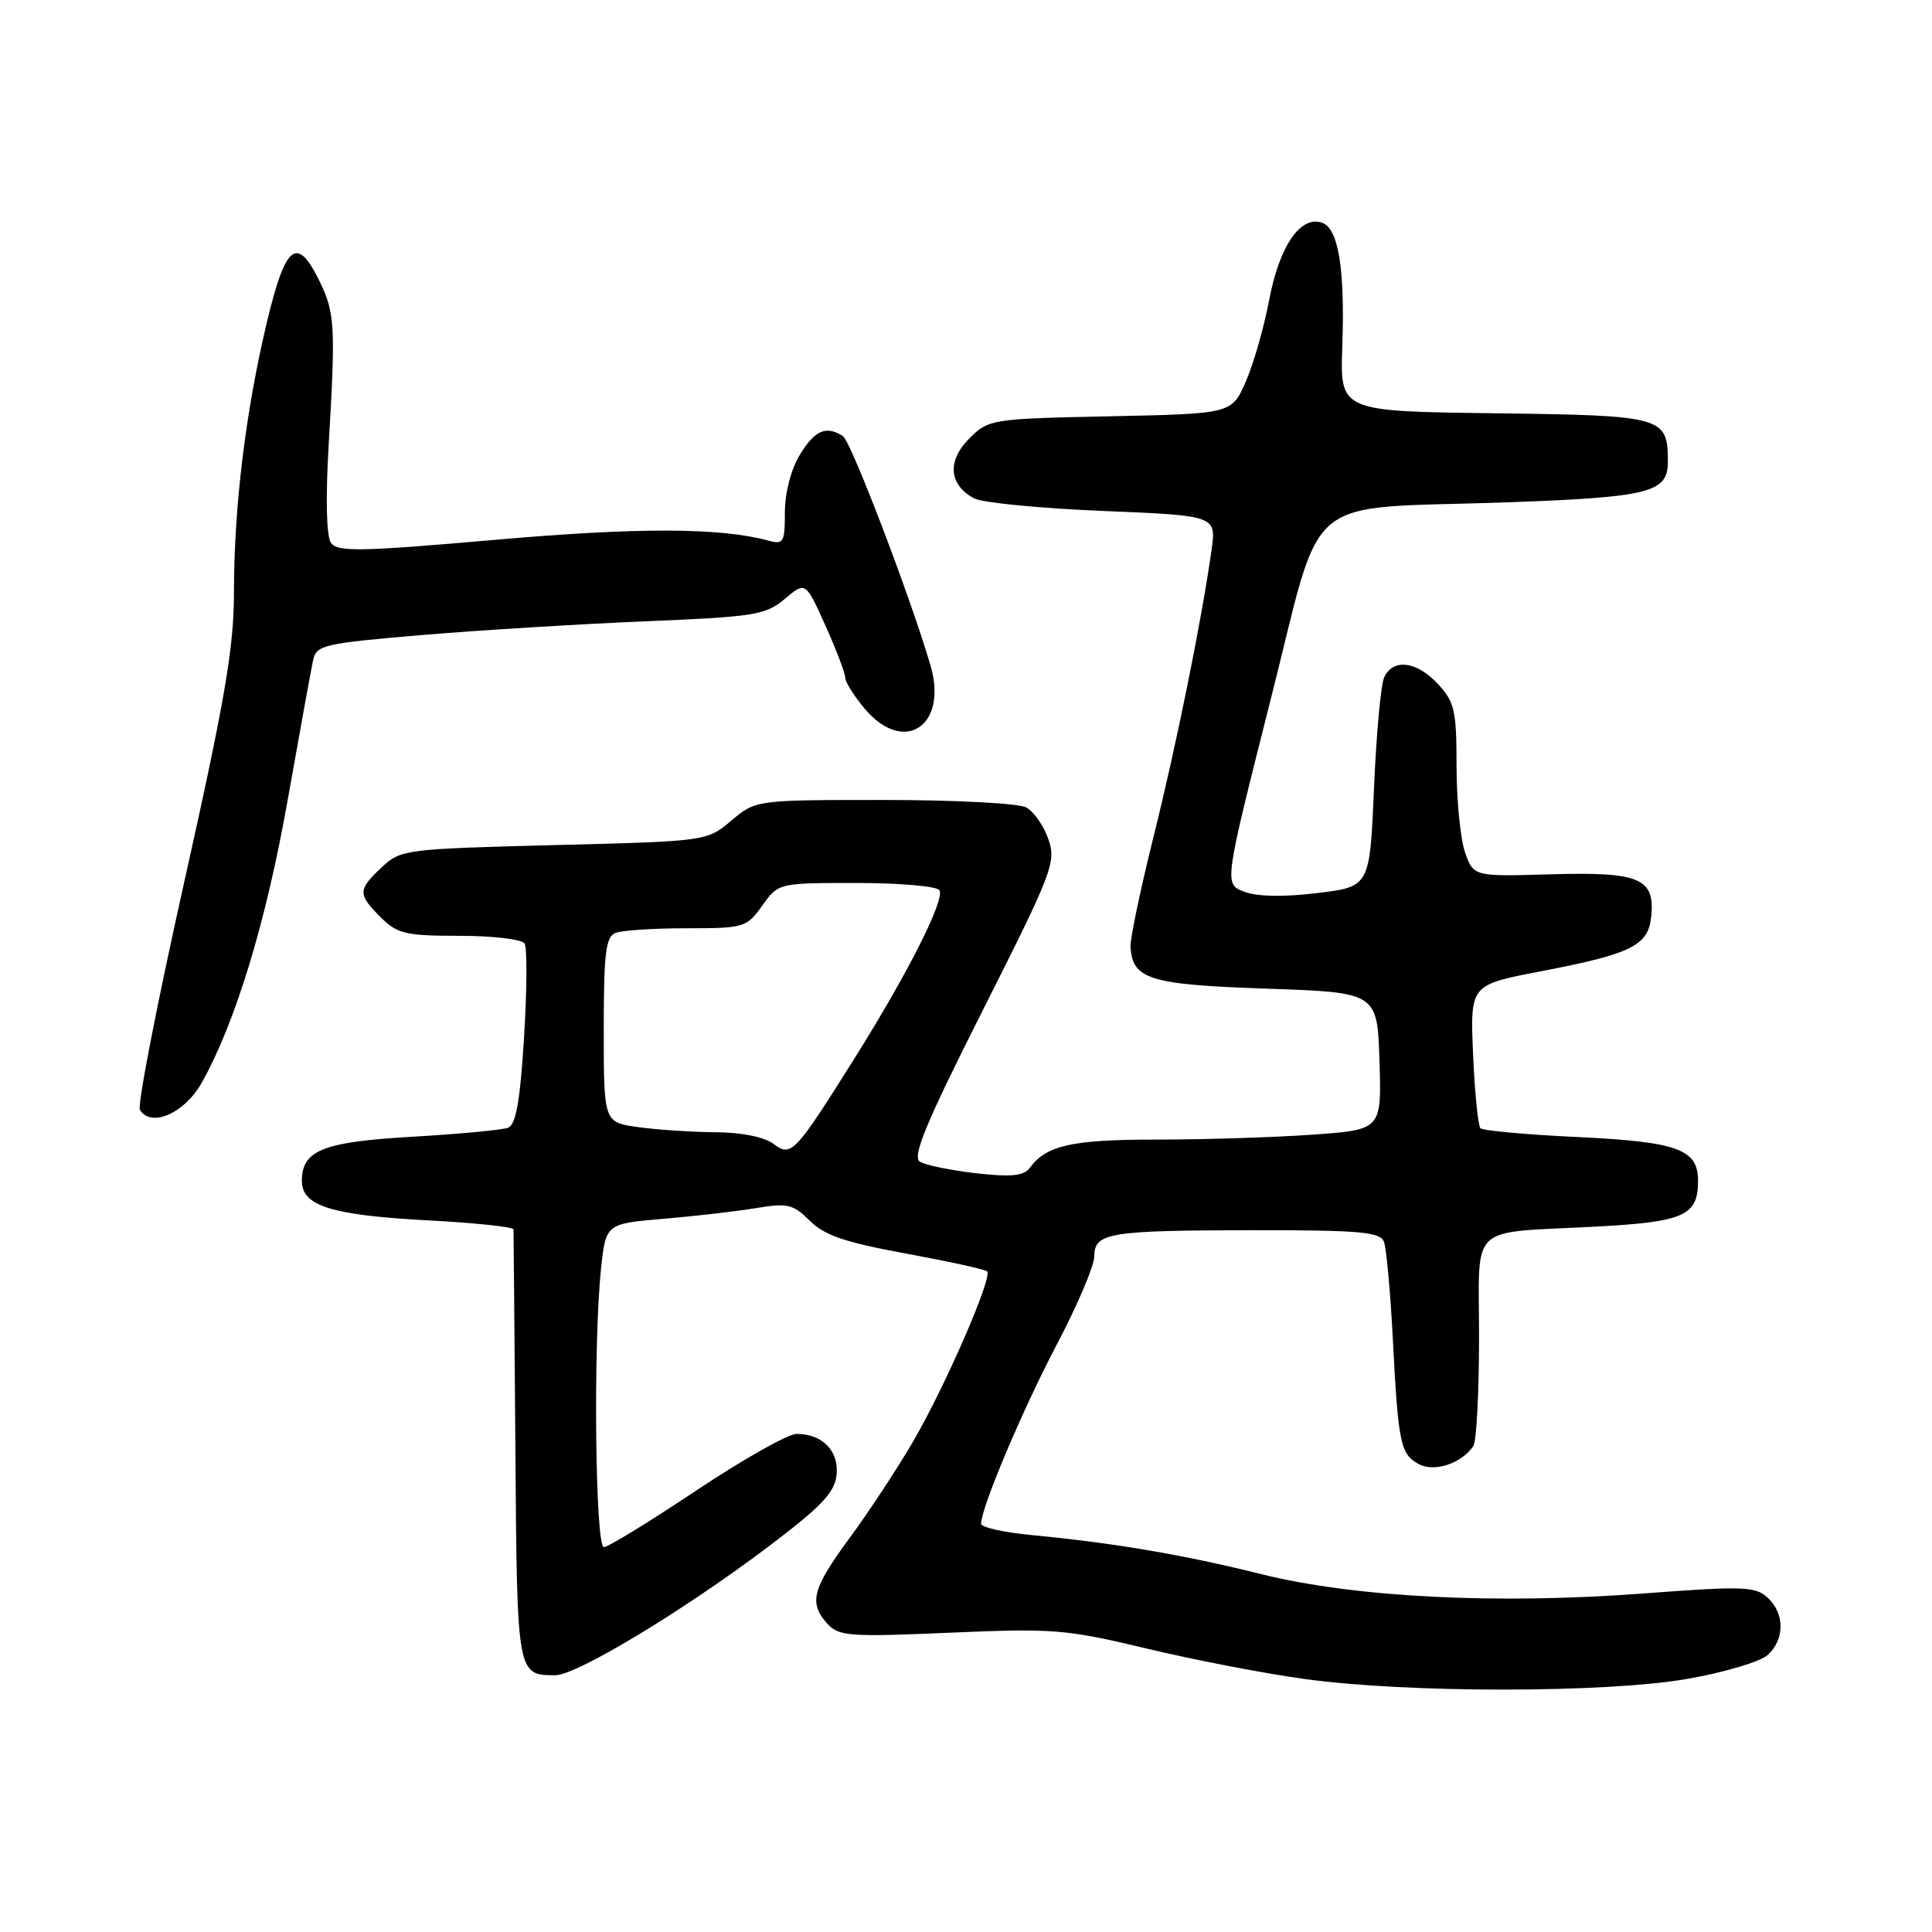 <?xml version="1.0" encoding="UTF-8" standalone="no"?>
<!DOCTYPE svg PUBLIC "-//W3C//DTD SVG 1.1//EN" "http://www.w3.org/Graphics/SVG/1.1/DTD/svg11.dtd" >
<svg xmlns="http://www.w3.org/2000/svg" xmlns:xlink="http://www.w3.org/1999/xlink" version="1.1" viewBox="0 0 256 256">
 <g >
 <path fill="currentColor"
d=" M 223.59 222.46 C 228.46 221.61 233.24 220.19 234.22 219.30 C 236.51 217.23 236.50 213.76 234.19 211.67 C 232.57 210.20 230.89 210.15 217.94 211.13 C 198.48 212.62 179.55 211.67 167.20 208.60 C 156.87 206.02 147.69 204.46 136.75 203.41 C 133.04 203.06 130.00 202.38 130.00 201.91 C 130.00 199.79 135.51 186.74 140.04 178.14 C 142.77 172.96 145.00 167.70 145.00 166.47 C 145.00 163.34 146.92 163.03 166.14 163.01 C 180.23 163.00 182.88 163.24 183.38 164.54 C 183.70 165.39 184.23 171.13 184.55 177.29 C 185.27 191.31 185.56 192.69 188.01 194.01 C 190.08 195.11 193.69 193.91 195.23 191.60 C 195.64 191.00 195.98 184.55 195.98 177.27 C 196.00 161.83 194.28 163.46 211.50 162.53 C 223.18 161.90 225.00 161.09 225.00 156.46 C 225.00 152.28 222.31 151.30 209.13 150.67 C 202.32 150.35 196.49 149.82 196.17 149.50 C 195.85 149.18 195.41 144.78 195.19 139.71 C 194.80 130.50 194.80 130.50 204.08 128.72 C 216.23 126.39 218.42 125.30 218.80 121.41 C 219.29 116.36 217.25 115.51 205.50 115.85 C 195.25 116.15 195.25 116.15 194.12 112.93 C 193.51 111.15 193.00 106.01 193.00 101.50 C 193.00 94.17 192.74 93.01 190.55 90.65 C 187.73 87.60 184.58 87.21 183.41 89.75 C 182.97 90.71 182.36 97.35 182.06 104.50 C 181.50 117.50 181.50 117.50 174.50 118.34 C 170.03 118.88 166.54 118.81 164.84 118.15 C 162.19 117.12 162.19 117.12 168.34 92.81 C 175.48 64.63 172.01 67.54 199.71 66.56 C 218.53 65.89 221.00 65.27 221.00 61.22 C 221.00 55.19 220.49 55.05 198.03 54.76 C 177.56 54.50 177.56 54.50 177.86 45.93 C 178.22 35.69 177.36 30.35 175.25 29.54 C 172.39 28.44 169.55 32.52 168.19 39.66 C 167.49 43.37 166.08 48.30 165.05 50.62 C 163.19 54.82 163.19 54.82 147.12 55.16 C 131.30 55.49 131.00 55.54 128.41 58.13 C 125.47 61.08 125.73 64.25 129.08 66.04 C 130.14 66.61 137.80 67.36 146.10 67.70 C 161.18 68.32 161.18 68.32 160.53 72.91 C 159.24 82.14 155.86 98.80 152.82 111.00 C 151.11 117.88 149.75 124.36 149.80 125.41 C 150.03 129.77 152.27 130.47 167.78 131.00 C 182.50 131.50 182.50 131.50 182.79 140.60 C 183.07 149.70 183.07 149.70 173.88 150.35 C 168.83 150.71 159.56 151.00 153.28 151.00 C 142.04 151.00 138.66 151.75 136.46 154.74 C 135.66 155.82 134.02 155.99 129.33 155.46 C 125.98 155.08 122.63 154.39 121.89 153.93 C 120.83 153.28 122.68 148.83 130.28 133.75 C 139.48 115.52 139.97 114.22 138.91 111.18 C 138.30 109.41 136.97 107.52 135.96 106.98 C 134.95 106.44 126.49 106.00 117.14 106.00 C 100.15 106.00 100.15 106.00 96.91 108.73 C 93.66 111.47 93.66 111.47 73.41 111.98 C 53.69 112.49 53.09 112.56 50.58 114.92 C 47.40 117.92 47.38 118.48 50.45 121.55 C 52.65 123.74 53.75 124.00 60.90 124.00 C 65.29 124.00 69.17 124.46 69.51 125.02 C 69.86 125.58 69.83 131.18 69.44 137.46 C 68.92 145.88 68.36 149.03 67.33 149.43 C 66.55 149.73 60.87 150.26 54.71 150.62 C 42.76 151.31 40.00 152.41 40.00 156.49 C 40.00 159.79 43.92 161.02 56.64 161.70 C 62.89 162.03 68.02 162.57 68.04 162.90 C 68.06 163.23 68.17 176.23 68.29 191.79 C 68.51 222.06 68.49 221.95 73.57 221.98 C 76.32 222.01 90.35 213.56 101.50 205.17 C 108.72 199.74 110.57 197.83 110.84 195.50 C 111.21 192.29 109.01 190.00 105.55 190.00 C 104.42 190.00 98.44 193.38 92.26 197.50 C 86.09 201.62 80.58 205.00 80.02 205.00 C 78.87 205.00 78.59 178.19 79.63 168.22 C 80.27 162.15 80.27 162.15 87.88 161.50 C 92.07 161.15 97.60 160.51 100.17 160.08 C 104.36 159.38 105.10 159.56 107.31 161.76 C 109.23 163.69 112.00 164.63 120.04 166.10 C 125.69 167.14 130.53 168.20 130.80 168.47 C 131.55 169.22 125.25 183.70 120.99 191.01 C 118.90 194.59 115.13 200.33 112.60 203.76 C 107.61 210.54 107.13 212.38 109.64 215.16 C 111.14 216.81 112.58 216.92 125.90 216.34 C 139.58 215.75 141.24 215.88 151.97 218.45 C 158.28 219.96 167.73 221.78 172.97 222.49 C 186.65 224.36 212.78 224.34 223.59 222.46 Z  M 26.71 143.50 C 31.19 135.54 35.25 122.22 38.12 106.00 C 39.73 96.92 41.25 88.56 41.50 87.41 C 41.92 85.48 43.05 85.23 55.99 84.14 C 63.71 83.49 77.04 82.68 85.62 82.32 C 99.99 81.73 101.45 81.49 103.99 79.36 C 106.74 77.04 106.74 77.04 109.37 82.89 C 110.82 86.11 112.00 89.22 112.00 89.80 C 112.00 90.37 113.17 92.23 114.59 93.92 C 119.77 100.08 125.65 96.20 123.30 88.19 C 120.65 79.13 112.76 58.47 111.69 57.78 C 109.45 56.36 107.97 57.00 105.99 60.25 C 104.81 62.18 104.01 65.28 104.00 67.87 C 104.00 71.91 103.83 72.19 101.75 71.62 C 95.41 69.90 84.48 69.87 65.49 71.54 C 47.67 73.10 44.70 73.15 43.85 71.92 C 43.25 71.05 43.13 66.05 43.55 59.00 C 44.48 43.12 44.39 41.46 42.32 37.22 C 39.35 31.15 37.83 32.36 35.35 42.75 C 32.54 54.58 31.01 67.14 31.00 78.45 C 31.00 85.81 29.84 92.58 24.45 116.70 C 20.84 132.83 18.18 146.49 18.54 147.07 C 20.02 149.45 24.44 147.53 26.71 143.50 Z  M 102.48 151.56 C 101.28 150.66 98.27 150.05 94.89 150.03 C 91.80 150.01 87.19 149.71 84.64 149.36 C 80.00 148.73 80.00 148.73 80.00 136.47 C 80.00 126.22 80.26 124.11 81.58 123.61 C 82.45 123.27 86.70 123.00 91.01 123.00 C 98.59 123.00 98.94 122.90 101.00 120.00 C 103.14 117.00 103.14 117.00 113.51 117.00 C 119.21 117.00 124.15 117.43 124.48 117.96 C 125.23 119.18 120.34 128.88 113.42 139.93 C 105.29 152.89 104.86 153.36 102.48 151.56 Z "/>
</g>
</svg>